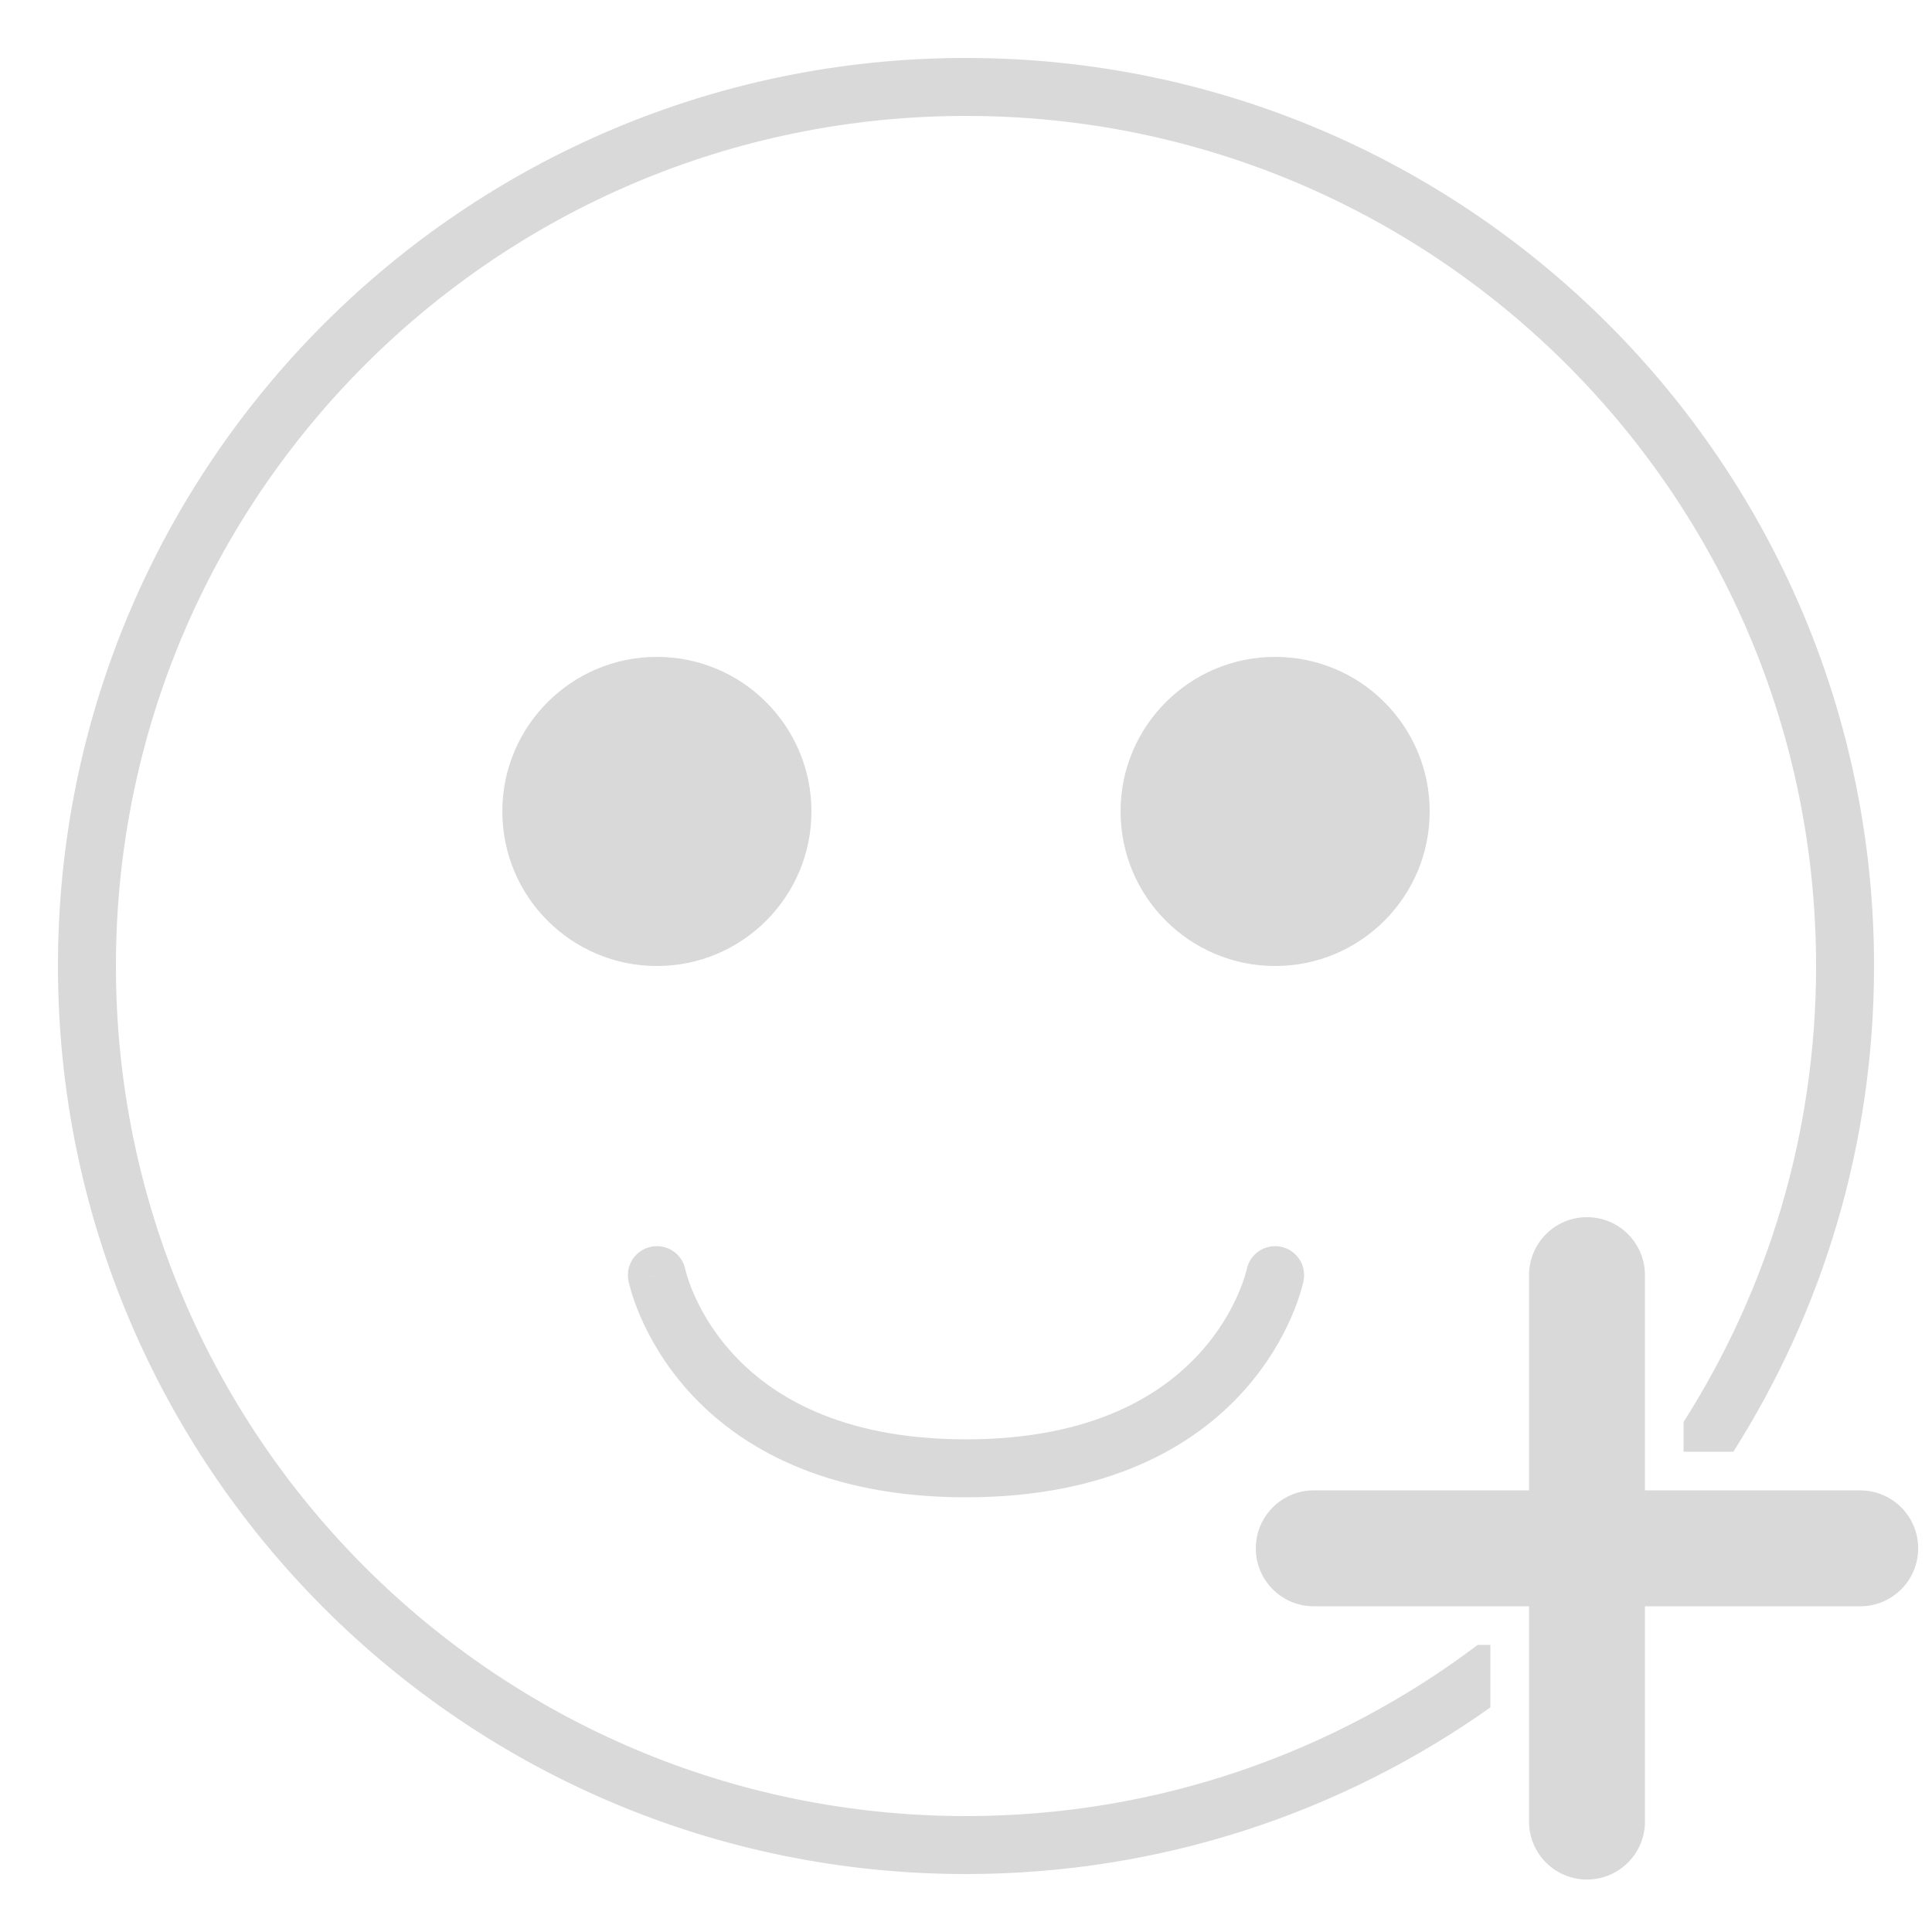 <svg width="50" height="50" viewBox="0 0 50 50" fill="none" xmlns="http://www.w3.org/2000/svg">
<path fill-rule="evenodd" clip-rule="evenodd" d="M38.571 44.188C34.738 46.904 30.055 48.5 25 48.5C12.021 48.5 1.5 37.979 1.5 25C1.5 12.021 12.021 1.5 25 1.5C37.979 1.5 48.5 12.021 48.5 25C48.5 29.624 47.165 33.936 44.858 37.571H43.571V36.8C45.742 33.39 47 29.342 47 25C47 12.85 37.15 3 25 3C12.85 3 3 12.85 3 25C3 37.15 12.85 47 25 47C29.971 47 34.557 45.351 38.241 42.571H38.571V44.188ZM17.735 32.849C17.652 32.445 17.258 32.184 16.853 32.265C16.447 32.346 16.183 32.741 16.265 33.147L17 33C16.265 33.147 16.265 33.148 16.265 33.148L16.265 33.149L16.265 33.152L16.267 33.158L16.271 33.177C16.274 33.192 16.279 33.212 16.285 33.236C16.297 33.284 16.314 33.349 16.338 33.43C16.387 33.592 16.463 33.815 16.578 34.08C16.806 34.607 17.191 35.305 17.817 36.002C19.091 37.417 21.297 38.75 25 38.75C28.703 38.75 30.909 37.417 32.182 36.002C32.809 35.305 33.194 34.607 33.422 34.08C33.537 33.815 33.613 33.592 33.662 33.43C33.686 33.349 33.703 33.284 33.715 33.236C33.721 33.212 33.726 33.192 33.729 33.177L33.733 33.158L33.734 33.152L33.735 33.149L33.735 33.148C33.735 33.148 33.735 33.147 33 33L33.735 33.147C33.817 32.741 33.553 32.346 33.147 32.265C32.742 32.184 32.348 32.446 32.265 32.85L32.265 32.85L32.265 32.851L32.265 32.851C32.264 32.855 32.262 32.864 32.259 32.877C32.253 32.902 32.242 32.944 32.225 32.999C32.191 33.111 32.135 33.279 32.046 33.483C31.869 33.893 31.566 34.445 31.067 34.998C30.091 36.083 28.297 37.25 25 37.25C21.703 37.25 19.909 36.083 18.933 34.998C18.434 34.445 18.131 33.893 17.954 33.483C17.865 33.279 17.809 33.111 17.775 32.999C17.758 32.944 17.747 32.902 17.741 32.877L17.738 32.863L17.735 32.851L17.735 32.849L17.735 32.849ZM33 25C35.209 25 37 23.209 37 21C37 18.791 35.209 17 33 17C30.791 17 29 18.791 29 21C29 23.209 30.791 25 33 25ZM21 21C21 23.209 19.209 25 17 25C14.791 25 13 23.209 13 21C13 18.791 14.791 17 17 17C19.209 17 21 18.791 21 21ZM34 38.571C33.172 38.571 32.5 39.243 32.5 40.071C32.5 40.9 33.172 41.571 34 41.571H39.571V47.142C39.571 47.971 40.243 48.642 41.071 48.642C41.9 48.642 42.571 47.971 42.571 47.142V41.571H48.142C48.971 41.571 49.642 40.9 49.642 40.071C49.642 39.243 48.971 38.571 48.142 38.571H42.571V33C42.571 32.172 41.9 31.5 41.071 31.5C40.243 31.5 39.571 32.172 39.571 33V38.571H34Z" fill="#D9D9D9"/>
</svg>
